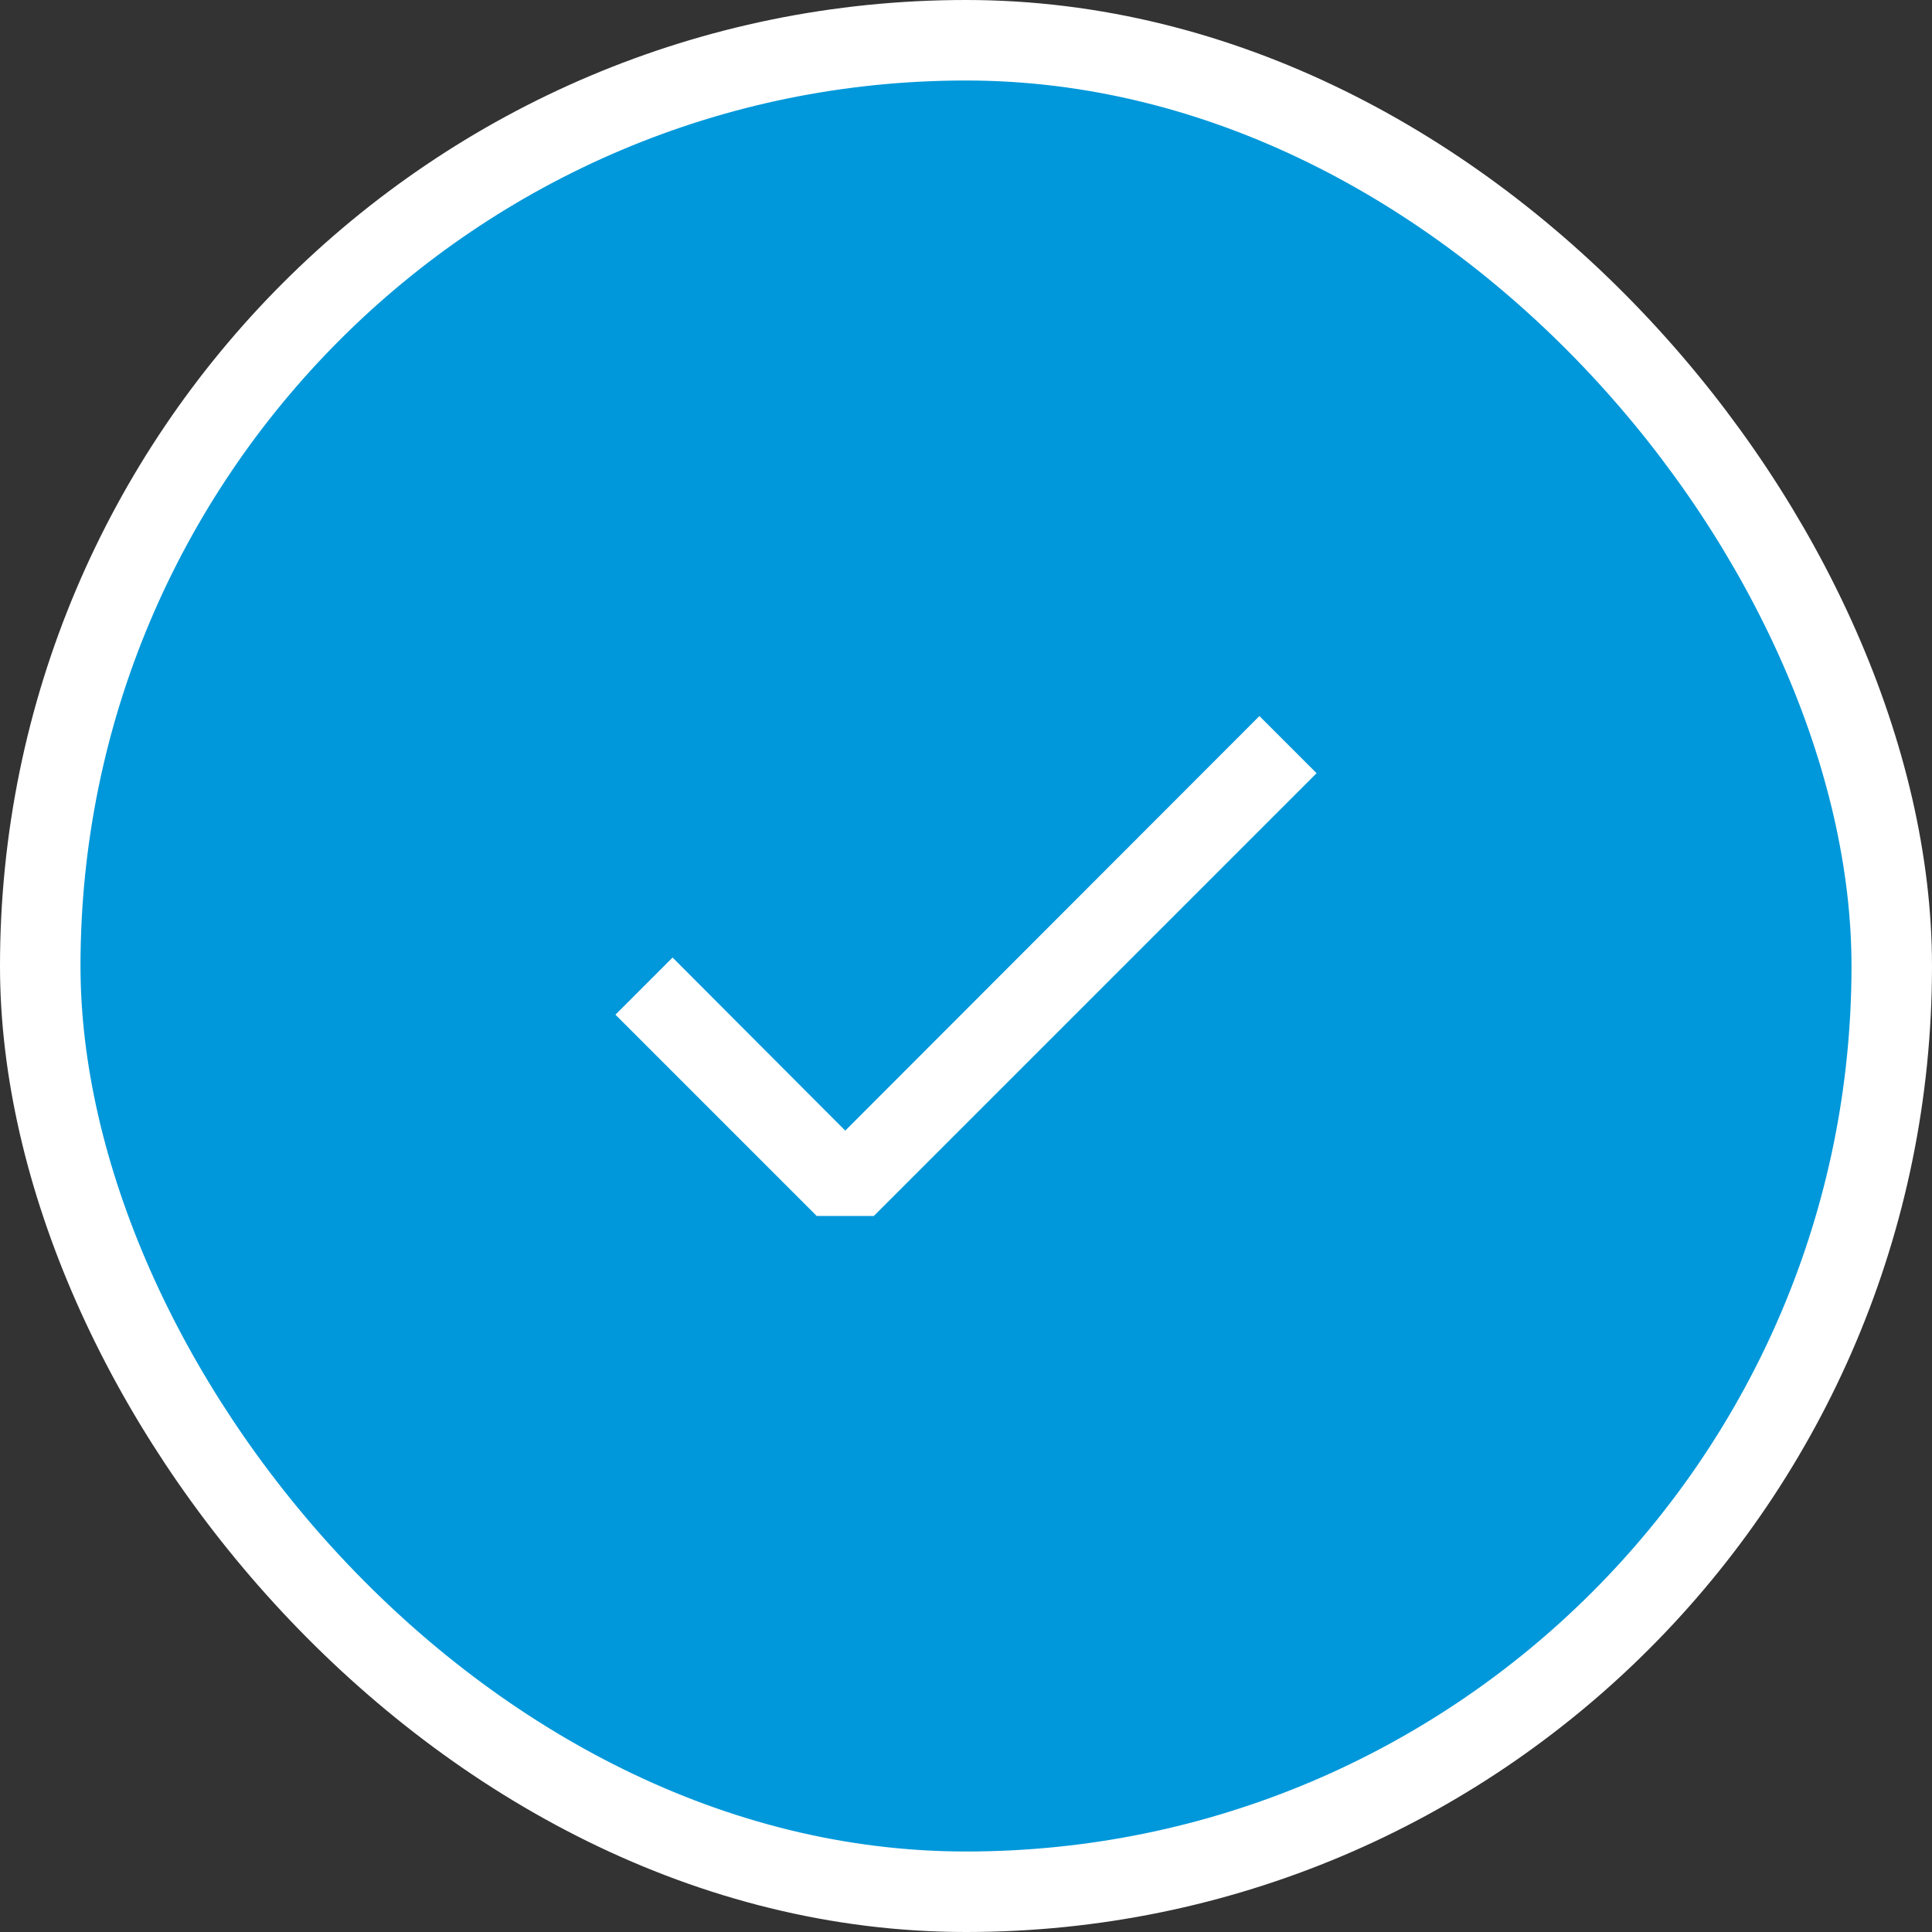 <svg width="72" height="72" viewBox="0 0 72 72" fill="none" xmlns="http://www.w3.org/2000/svg">
<rect x="0" y="0" width="72" height="72" fill="#333333" stroke="none"/>
<rect x="1.5" y="1.5" width="69" height="69" rx="34.5" fill="#0098DA"/>
<g clip-path="url(#clip0_36_1284)">
<path d="M46.935 26.685L31.5 42.135L25.065 35.685L22.935 37.815L30.435 45.315H32.565L49.065 28.815L46.935 26.685Z" fill="white"/>
</g>
<rect x="1.5" y="1.5" width="69" height="69" rx="34.5" stroke="white" stroke-width="3"/>
<defs>
<clipPath id="clip0_36_1284">
<rect width="48" height="48" fill="white" transform="translate(12 12)"/>
</clipPath>
</defs>
</svg>
